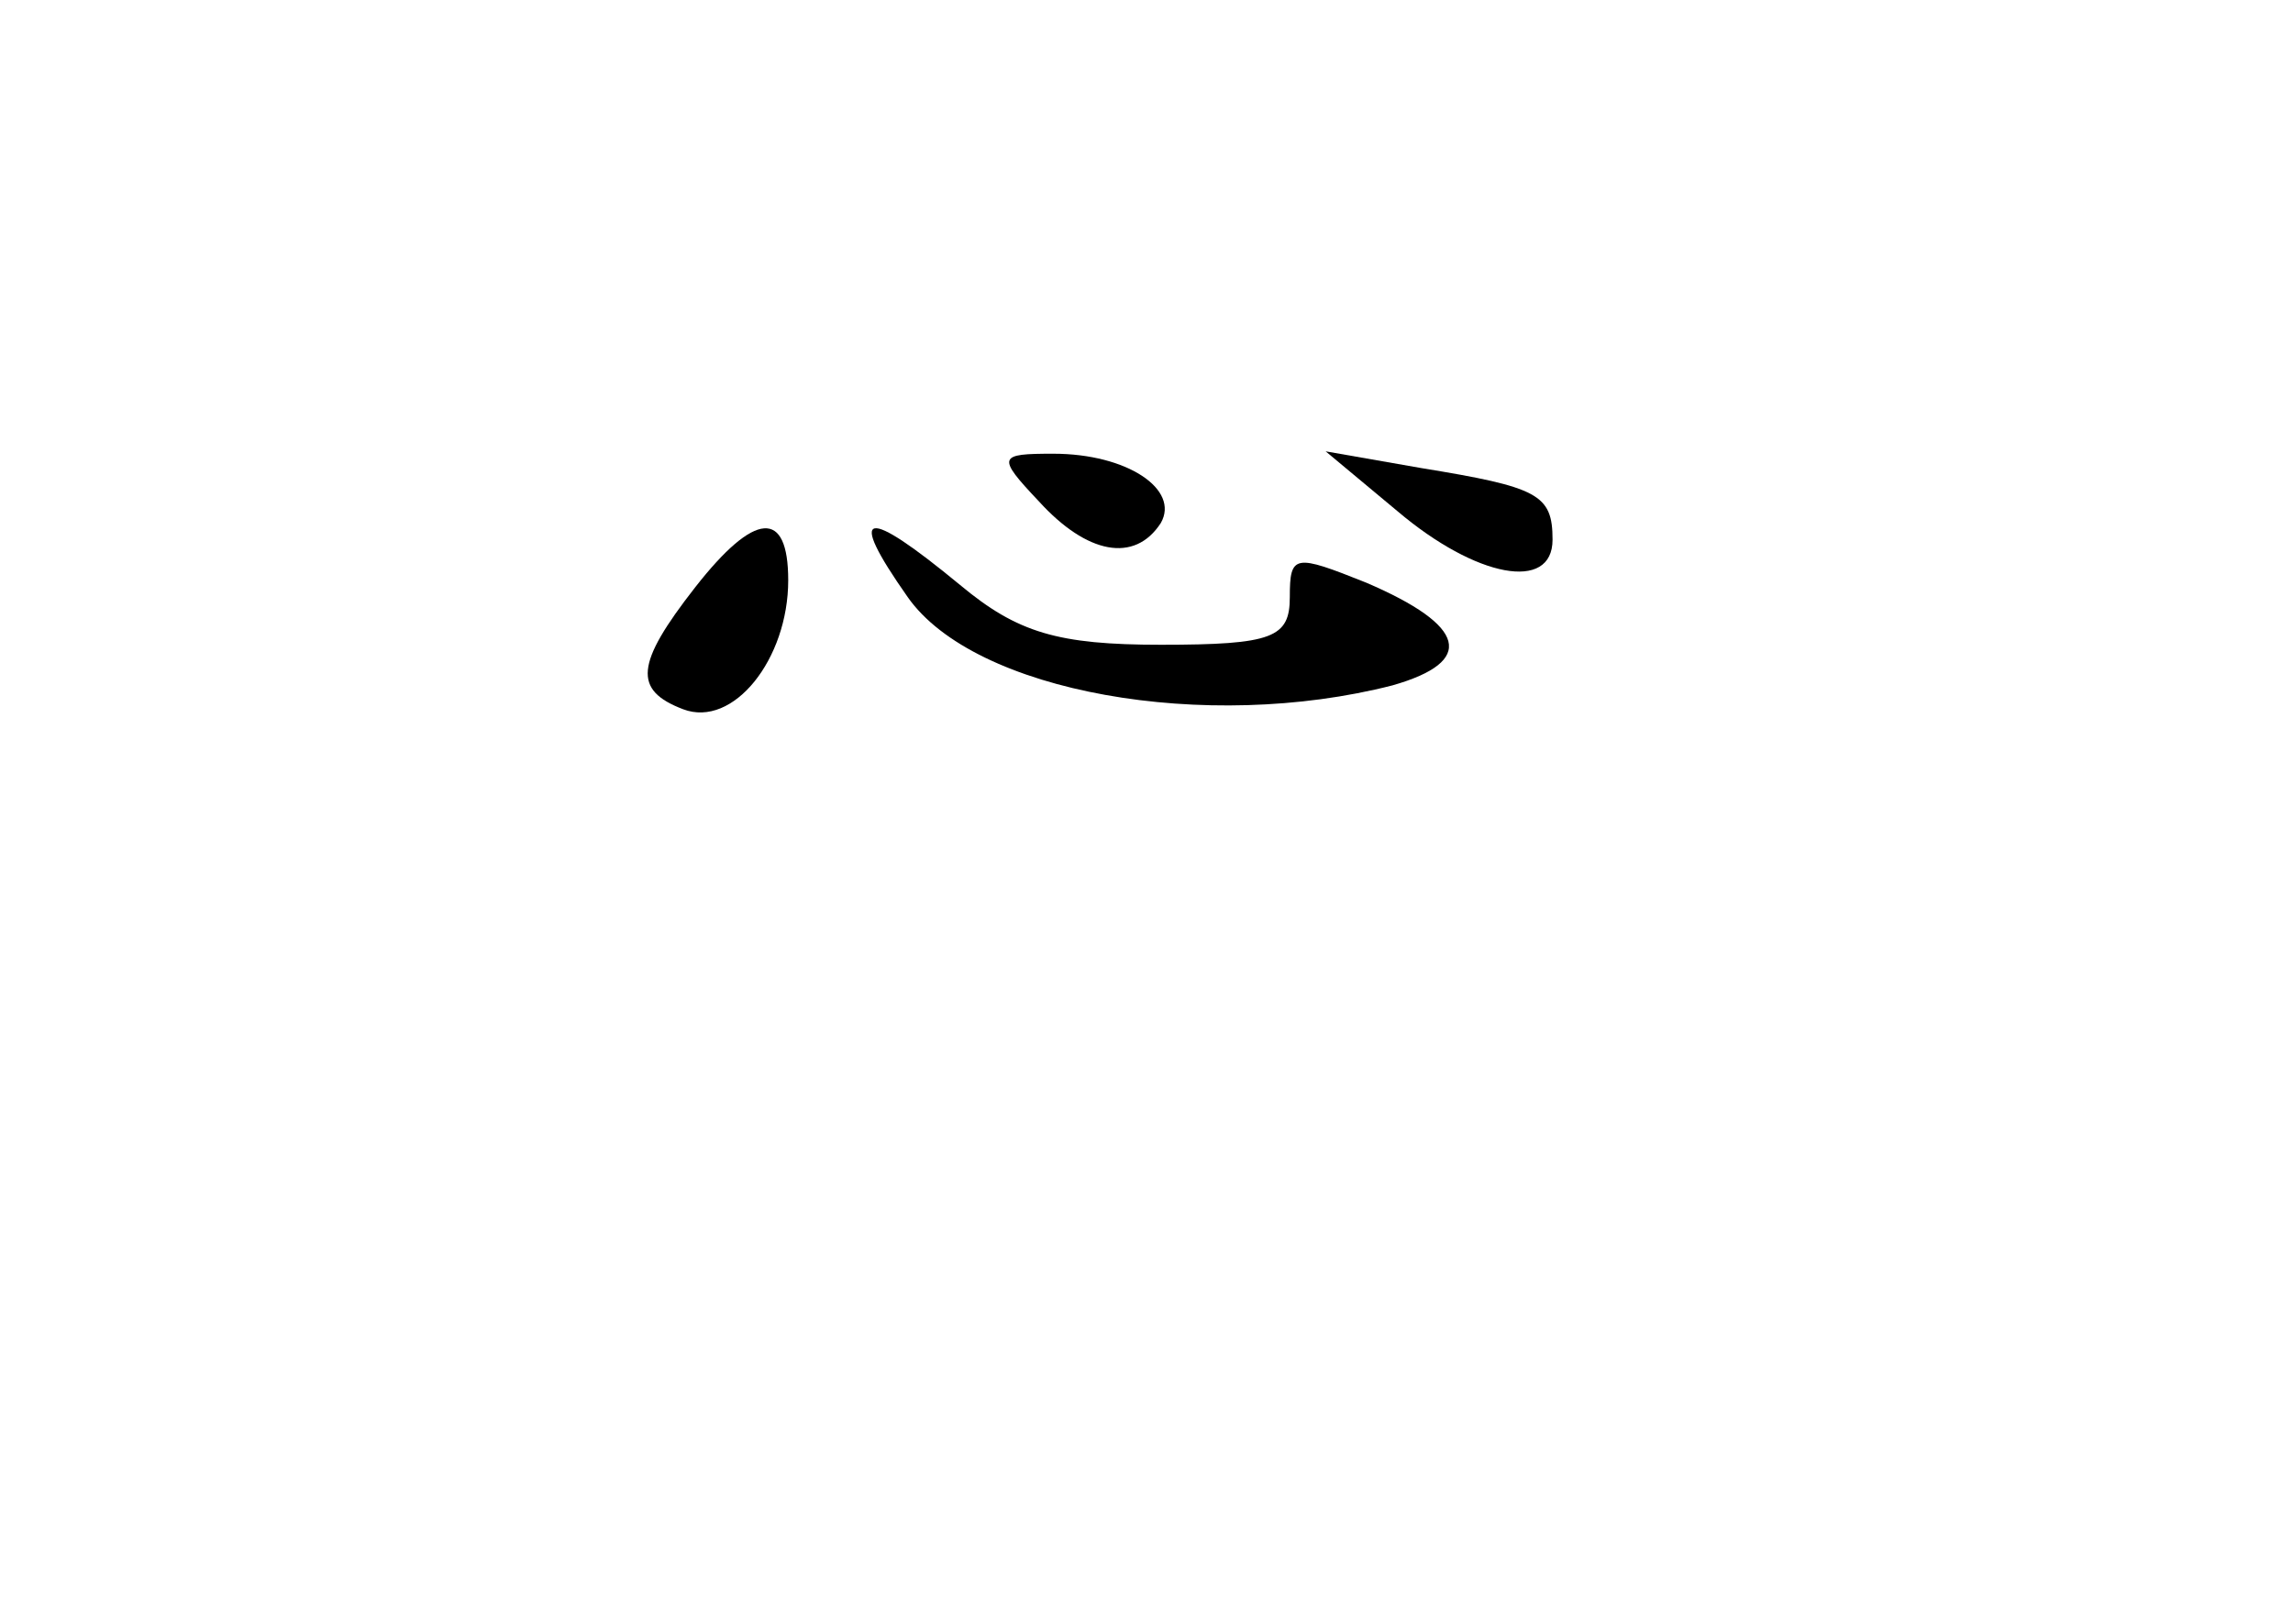 <?xml version="1.0" standalone="no"?>
<!DOCTYPE svg PUBLIC "-//W3C//DTD SVG 20010904//EN"
 "http://www.w3.org/TR/2001/REC-SVG-20010904/DTD/svg10.dtd">
<svg version="1.0" xmlns="http://www.w3.org/2000/svg"
 width="96pt" height="68pt" viewBox="0 0 96 68"
 preserveAspectRatio="xMidYMid meet">
<g transform="translate(0,68) scale(0.1,-0.1)"
fill="#000000" stroke="none">
<path d="M435 470 c20 -22 40 -26 51 -9 8 14 -14 29 -45 29 -23 0 -24 -1 -6
-20z"/>
<path d="M585 466 c33 -28 65 -34 65 -12 0 19 -6 22 -55 30 l-40 7 30 -25z"/>
<path d="M291 434 c-25 -32 -26 -43 -5 -51 21 -8 44 21 44 54 0 30 -14 29 -39
-3z"/>
<path d="M380 430 c28 -40 125 -57 203 -37 35 10 31 25 -11 43 -30 12 -32 12
-32 -6 0 -17 -7 -20 -54 -20 -43 0 -60 5 -84 25 -40 33 -48 32 -22 -5z"/>
</g>
</svg>
